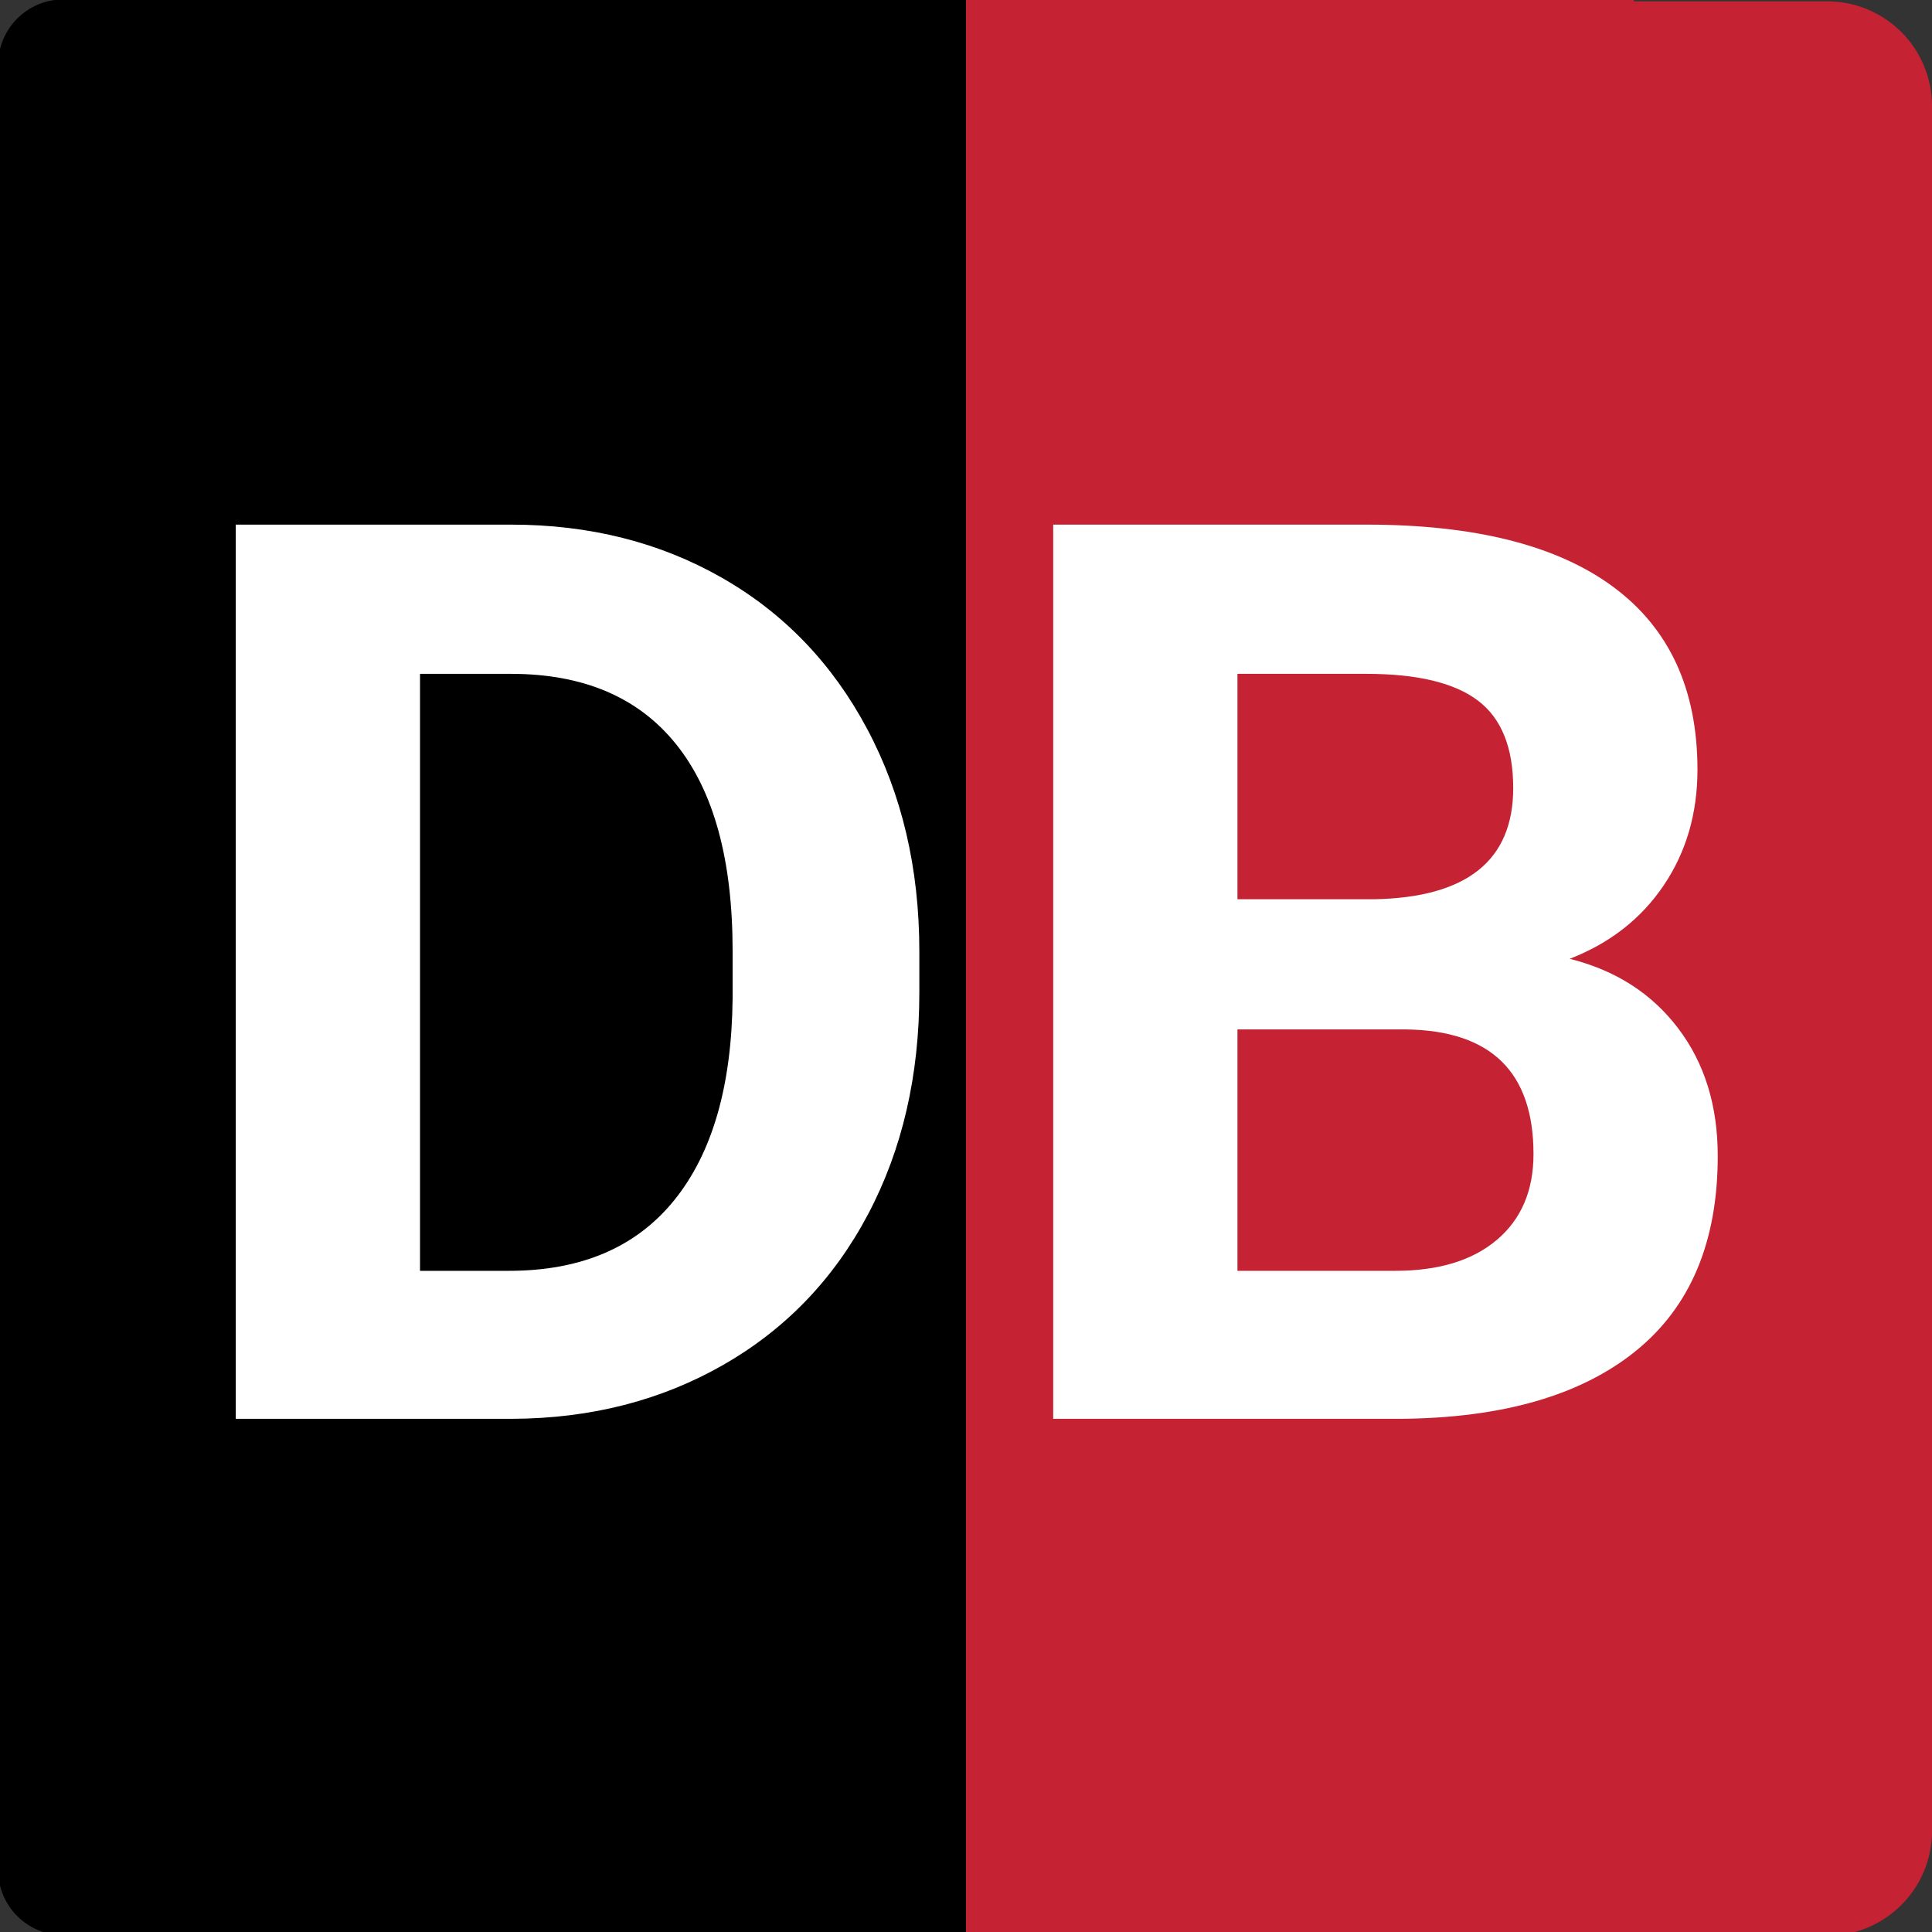 <svg version="1.1" viewBox="0.0 0.0 512.0 512.0" fill="none" stroke="none" stroke-linecap="square" stroke-miterlimit="10" xmlns:xlink="http://www.w3.org/1999/xlink" xmlns="http://www.w3.org/2000/svg"><rect x="0.0" y="0.0" width="512.0" height="512.0" fill="#333333" stroke="none"/><clipPath id="p.0"><path d="m0 0l512.0 0l0 512.0l-512.0 0l0 -512.0z" clip-rule="nonzero"/></clipPath><g clip-path="url(#p.0)"><path fill="#000000" fill-opacity="0.0" d="m0 0l512.0 0l0 512.0l-512.0 0z" fill-rule="evenodd"/><path fill="#c52233" d="m345.273 28.14l0 0c0 -15.348 12.442 -27.791 27.791 -27.791l111.159 0l0 0c7.371 0 14.439 2.928 19.651 8.14c5.212 5.212 8.14 12.28 8.14 19.651l0 457.049c0 15.348 -12.442 27.791 -27.791 27.791l-111.159 0c-15.348 0 -27.791 -12.442 -27.791 -27.791z" fill-rule="evenodd"/><path fill="#000000" d="m0 17.151l0 0c0 -9.28 7.523 -16.802 16.802 -16.802l288.033 0c4.456 0 8.73 1.77 11.881 4.921c3.151 3.151 4.921 7.425 4.921 11.881l0 478.395c0 9.28 -7.523 16.802 -16.802 16.802l-288.033 0c-9.28 0 -16.802 -7.523 -16.802 -16.802z" fill-rule="evenodd"/><path stroke="#000000" stroke-width="1.0" stroke-linejoin="round" stroke-linecap="butt" d="m0 17.151l0 0c0 -9.28 7.523 -16.802 16.802 -16.802l288.033 0c4.456 0 8.73 1.77 11.881 4.921c3.151 3.151 4.921 7.425 4.921 11.881l0 478.395c0 9.28 -7.523 16.802 -16.802 16.802l-288.033 0c-9.28 0 -16.802 -7.523 -16.802 -16.802z" fill-rule="evenodd"/><path fill="#c52233" d="m256.0 512.349l0 -512.63l176.976 0l0 512.63z" fill-rule="evenodd"/><path fill="#000000" fill-opacity="0.0" d="m0 0l512.0 0l0 512.0l-512.0 0z" fill-rule="evenodd"/><path fill="#ffffff" d="m62.479 376.0l0 -236.969l72.922 0q31.25 0 55.906 14.078q24.656 14.078 38.484 40.031q13.844 25.953 13.844 59.0l0 10.906q0 33.031 -13.594 58.75q-13.594 25.719 -38.328 39.891q-24.734 14.156 -55.828 14.312l-73.406 0zm48.828 -197.422l0 158.203l23.594 0q28.656 0 43.781 -18.719q15.141 -18.719 15.469 -53.547l0 -12.531q0 -36.141 -14.984 -54.766q-14.969 -18.641 -43.766 -18.641l-24.094 0zm167.803 197.422l0 -236.969l83.016 0q43.125 0 65.422 16.516q22.297 16.516 22.297 48.422q0 17.406 -8.953 30.672q-8.953 13.266 -24.906 19.453q18.234 4.562 28.734 18.406q10.5 13.828 10.5 33.844q0 34.172 -21.812 51.75q-21.812 17.578 -62.172 17.906l-92.125 0zm48.828 -103.188l0 63.969l41.828 0q17.25 0 26.938 -8.219q9.688 -8.219 9.688 -22.719q0 -32.547 -33.688 -33.031l-44.766 0zm0 -34.5l36.141 0q36.938 -0.656 36.938 -29.469q0 -16.109 -9.359 -23.188q-9.359 -7.078 -29.531 -7.078l-34.188 0l0 59.734z" fill-rule="nonzero"/></g></svg>